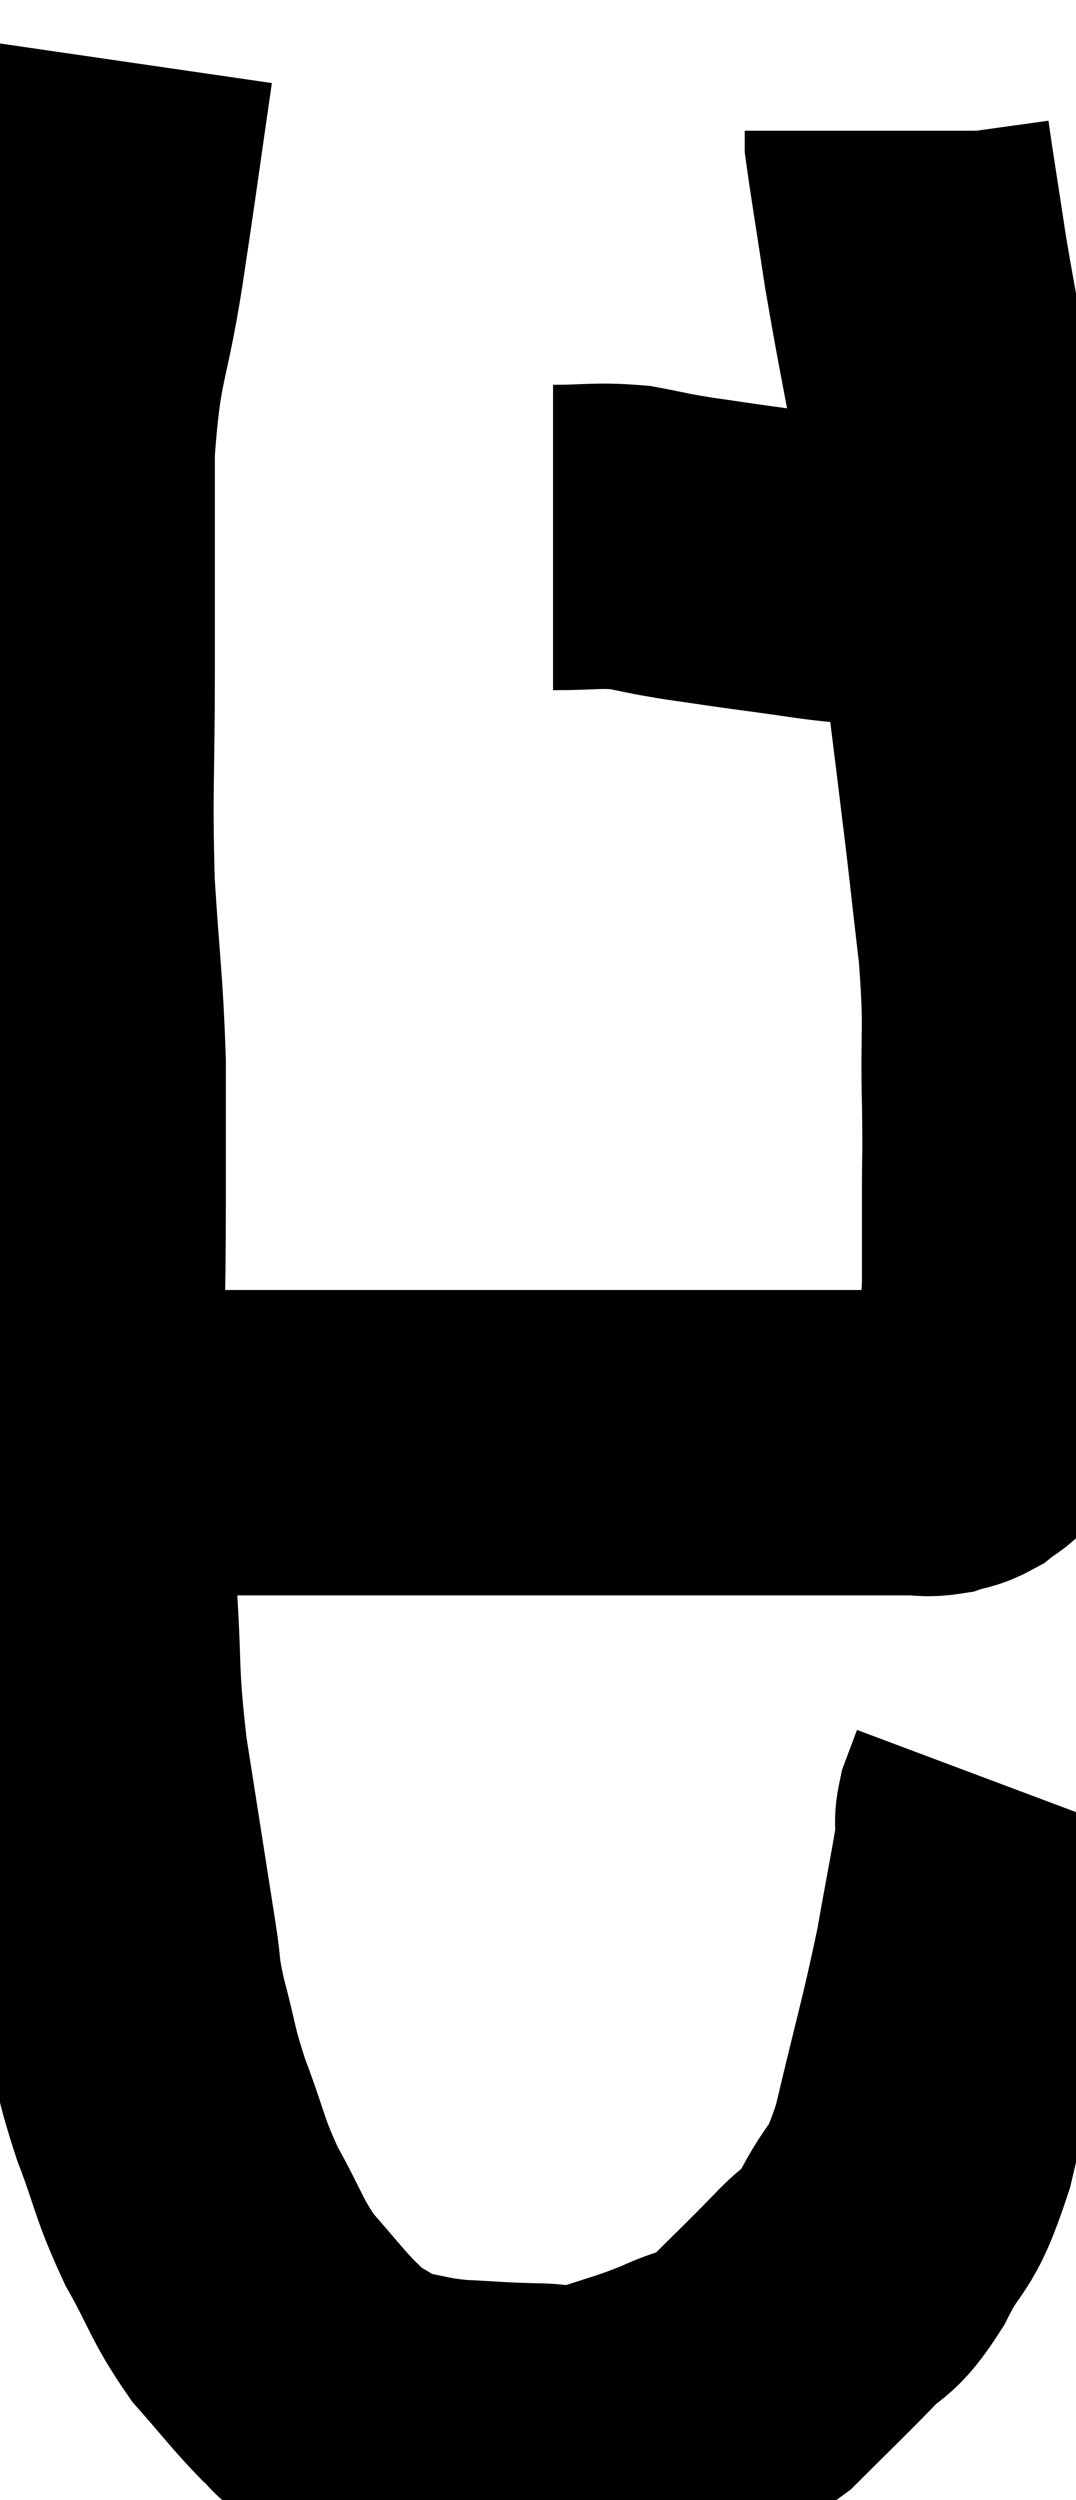 <svg xmlns="http://www.w3.org/2000/svg" viewBox="9.96 4.88 17.627 40.933" width="17.627" height="40.933"><path d="M 11.94 5.88 C 11.7 7.53, 11.7 7.59, 11.46 9.18 C 11.22 10.71, 11.1 10.575, 10.98 12.24 C 10.98 14.04, 10.98 14.055, 10.98 15.84 C 10.98 17.61, 10.935 17.775, 10.98 19.38 C 11.07 20.82, 11.115 20.97, 11.16 22.26 C 11.16 23.4, 11.16 23.055, 11.16 24.54 C 11.16 26.37, 11.115 26.595, 11.16 28.2 C 11.25 29.58, 11.25 29.595, 11.34 30.96 C 11.43 32.31, 11.355 32.22, 11.52 33.66 C 11.76 35.19, 11.835 35.67, 12 36.72 C 12.09 37.29, 12.03 37.185, 12.18 37.86 C 12.39 38.64, 12.33 38.595, 12.6 39.42 C 12.93 40.29, 12.885 40.35, 13.26 41.16 C 13.68 41.91, 13.665 42.03, 14.1 42.66 C 14.55 43.17, 14.655 43.32, 15 43.68 C 15.24 43.89, 15.15 43.89, 15.48 44.1 C 15.9 44.31, 15.84 44.37, 16.32 44.52 C 16.86 44.61, 16.815 44.64, 17.4 44.7 C 18.03 44.73, 18.075 44.745, 18.66 44.76 C 19.2 44.76, 19.125 44.88, 19.74 44.76 C 20.43 44.52, 20.49 44.535, 21.12 44.28 C 21.69 44.01, 21.675 44.175, 22.26 43.74 C 22.86 43.14, 22.965 43.05, 23.46 42.54 C 23.85 42.12, 23.835 42.33, 24.24 41.7 C 24.66 40.86, 24.69 41.205, 25.08 40.02 C 25.44 38.49, 25.53 38.235, 25.8 36.96 C 25.98 35.94, 26.07 35.52, 26.16 34.92 C 26.16 34.74, 26.115 34.77, 26.16 34.56 C 26.25 34.32, 26.295 34.2, 26.34 34.08 C 26.34 34.08, 26.34 34.08, 26.34 34.08 L 26.34 34.08" fill="none" stroke="black" stroke-width="5"></path><path d="M 11.4 28.56 C 11.67 28.53, 11.31 28.515, 11.94 28.5 C 12.93 28.5, 12.975 28.5, 13.92 28.5 C 14.82 28.5, 14.625 28.5, 15.72 28.5 C 17.01 28.5, 17.145 28.5, 18.3 28.5 C 19.32 28.5, 19.425 28.5, 20.34 28.5 C 21.15 28.5, 21.24 28.5, 21.96 28.5 C 22.59 28.5, 22.68 28.5, 23.22 28.5 C 23.67 28.5, 23.7 28.5, 24.12 28.5 C 24.51 28.5, 24.6 28.5, 24.9 28.5 C 25.11 28.5, 25.125 28.53, 25.32 28.5 C 25.5 28.44, 25.515 28.47, 25.68 28.38 C 25.83 28.26, 25.86 28.275, 25.98 28.14 C 26.07 27.99, 26.04 28.08, 26.16 27.84 C 26.31 27.51, 26.355 27.66, 26.46 27.18 C 26.52 26.55, 26.55 26.61, 26.58 25.92 C 26.58 25.17, 26.58 25.17, 26.58 24.42 C 26.58 23.67, 26.595 23.925, 26.58 22.92 C 26.55 21.66, 26.625 21.795, 26.52 20.4 C 26.34 18.87, 26.415 19.41, 26.16 17.34 C 25.83 14.73, 25.8 14.16, 25.5 12.12 C 25.23 10.65, 25.17 10.41, 24.96 9.18 C 24.81 8.19, 24.735 7.74, 24.66 7.2 C 24.66 7.11, 24.66 7.065, 24.66 7.02 C 24.66 7.02, 24.66 7.02, 24.66 7.02 L 24.66 7.02" fill="none" stroke="black" stroke-width="5"></path><path d="M 19.02 13.68 C 19.65 13.68, 19.725 13.635, 20.28 13.68 C 20.76 13.77, 20.685 13.77, 21.24 13.86 C 21.87 13.95, 21.84 13.95, 22.5 14.04 C 23.19 14.13, 23.385 14.175, 23.88 14.22 C 24.18 14.22, 24.18 14.22, 24.48 14.22 C 24.78 14.22, 24.885 14.22, 25.08 14.22 C 25.17 14.22, 25.17 14.22, 25.26 14.22 C 25.35 14.22, 25.365 14.22, 25.44 14.22 L 25.56 14.22" fill="none" stroke="black" stroke-width="5"></path></svg>